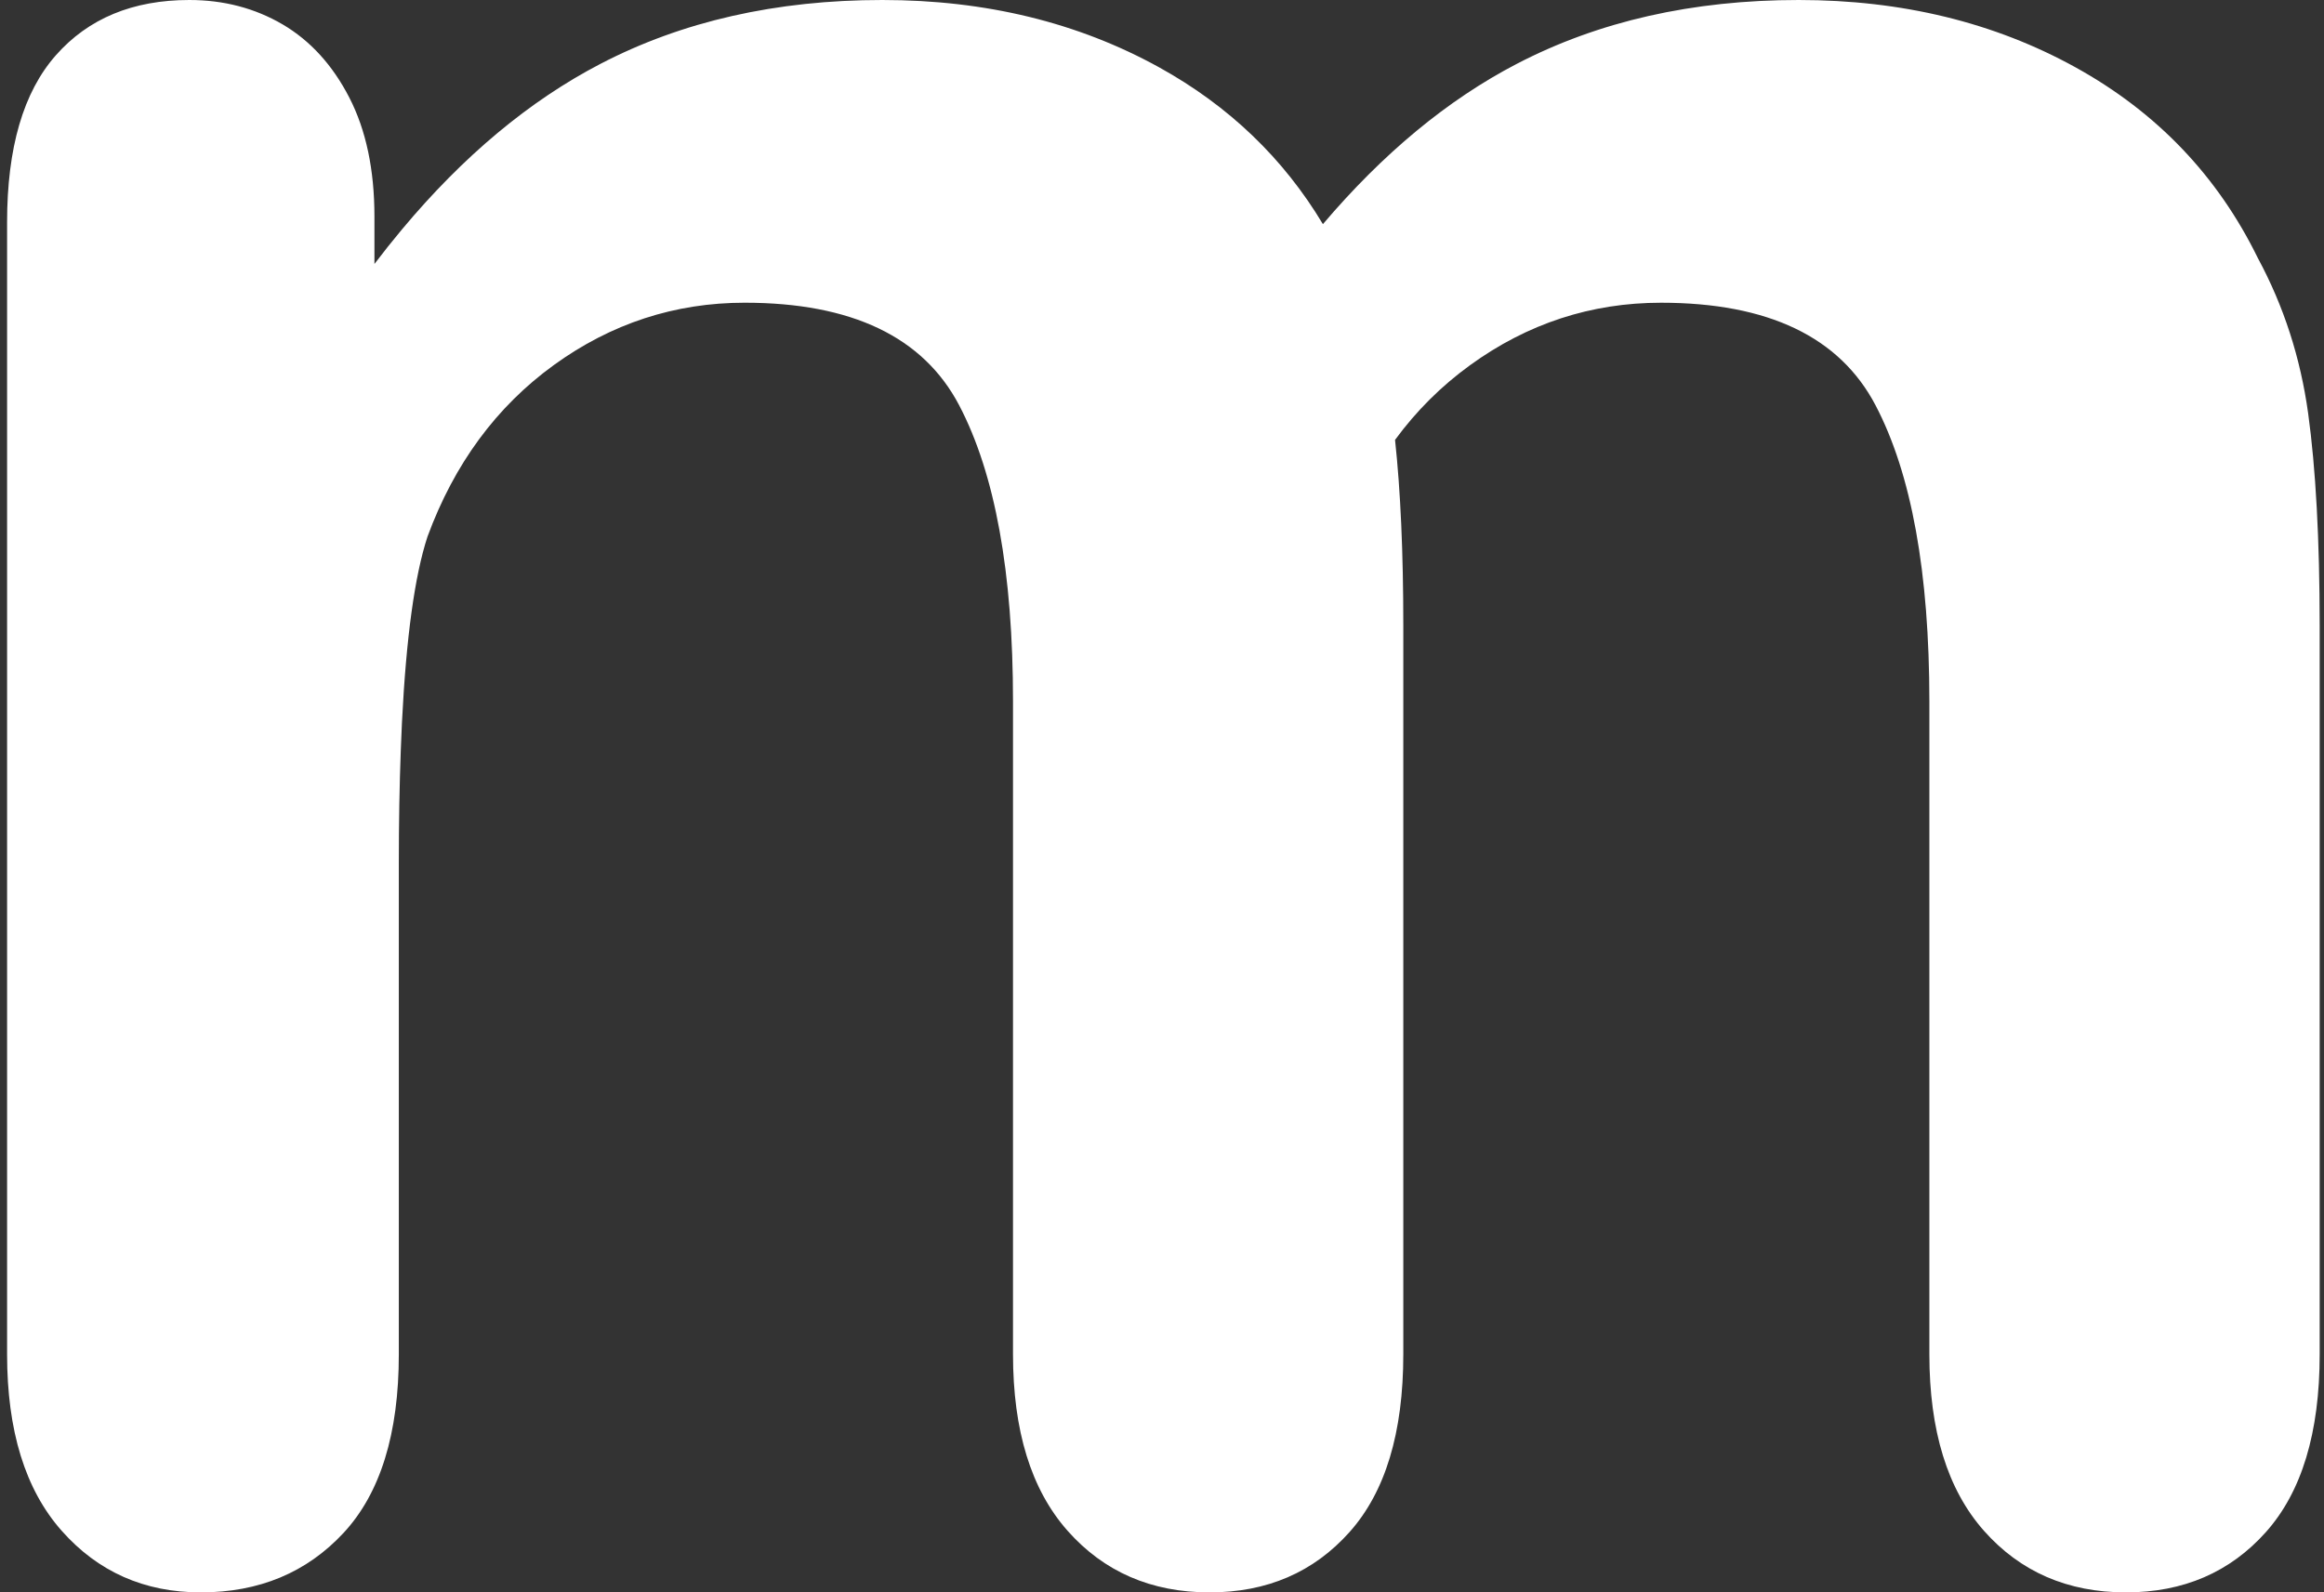 <svg version="1.1" id="图层_1" x="0px" y="0px" width="125px" height="85.672px" viewBox="0 0 125 85.672" enable-background="new 0 0 125 85.672" xml:space="preserve" xmlns="http://www.w3.org/2000/svg" xmlns:xlink="http://www.w3.org/1999/xlink" xmlns:xml="http://www.w3.org/XML/1998/namespace">
  <rect x="0" y="0" width="125" height="85.672" fill="#333333" stroke="none"/>
  <path fill="#FFFFFF" d="M124.146,22.229c-0.413-2.984-1.312-5.764-2.7-8.337c-2.162-4.423-5.43-7.845-9.803-10.265
	C107.27,1.21,102.305,0,96.747,0C91.036,0,85.98,1.146,81.581,3.436c-3.726,1.938-7.198,4.821-10.426,8.623
	c-2.123-3.543-5.053-6.357-8.799-8.431C57.982,1.21,53.018,0,47.46,0c-5.711,0-10.766,1.146-15.165,3.436
	c-3.82,1.988-7.379,4.959-10.675,8.907c-0.5,0.6-0.994,1.217-1.48,1.858v-2.547c0-2.52-0.451-4.655-1.352-6.405
	c-0.9-1.748-2.097-3.06-3.588-3.937C13.706,0.438,12.034,0,10.183,0c-3.037,0-5.43,0.992-7.178,2.973
	c-1.75,1.98-2.624,4.979-2.624,8.99V72.86c0,4.116,0.977,7.28,2.933,9.492c1.955,2.211,4.451,3.319,7.486,3.319
	c3.139,0,5.697-1.068,7.68-3.202c1.98-2.136,2.971-5.34,2.971-9.609V46.464c0-2.22,0.037-4.247,0.106-6.101
	c0.019-0.513,0.04-1.019,0.063-1.504c0.227-4.553,0.684-7.889,1.375-9.993c1.439-3.91,3.704-6.985,6.791-9.224
	c3.088-2.237,6.509-3.356,10.266-3.356c5.762,0,9.608,1.84,11.538,5.518c1.93,3.681,2.896,8.992,2.896,15.938V72.86
	c0,4.116,0.976,7.28,2.932,9.492c1.955,2.211,4.502,3.319,7.641,3.319c3.088,0,5.596-1.082,7.525-3.242
	c1.929-2.16,2.895-5.351,2.895-9.569V33.65c0-3.919-0.149-7.244-0.444-9.984c1.138-1.553,2.483-2.895,4.04-4.023
	c3.087-2.237,6.509-3.356,10.266-3.356c5.762,0,9.609,1.84,11.538,5.518c1.93,3.681,2.895,8.992,2.895,15.938V72.86
	c0,4.116,0.976,7.28,2.932,9.492c1.956,2.211,4.503,3.319,7.642,3.319c3.087,0,5.596-1.082,7.525-3.242s2.895-5.351,2.895-9.569
	V33.65C124.765,29.021,124.558,25.214,124.146,22.229z" class="color c1"/>
</svg>